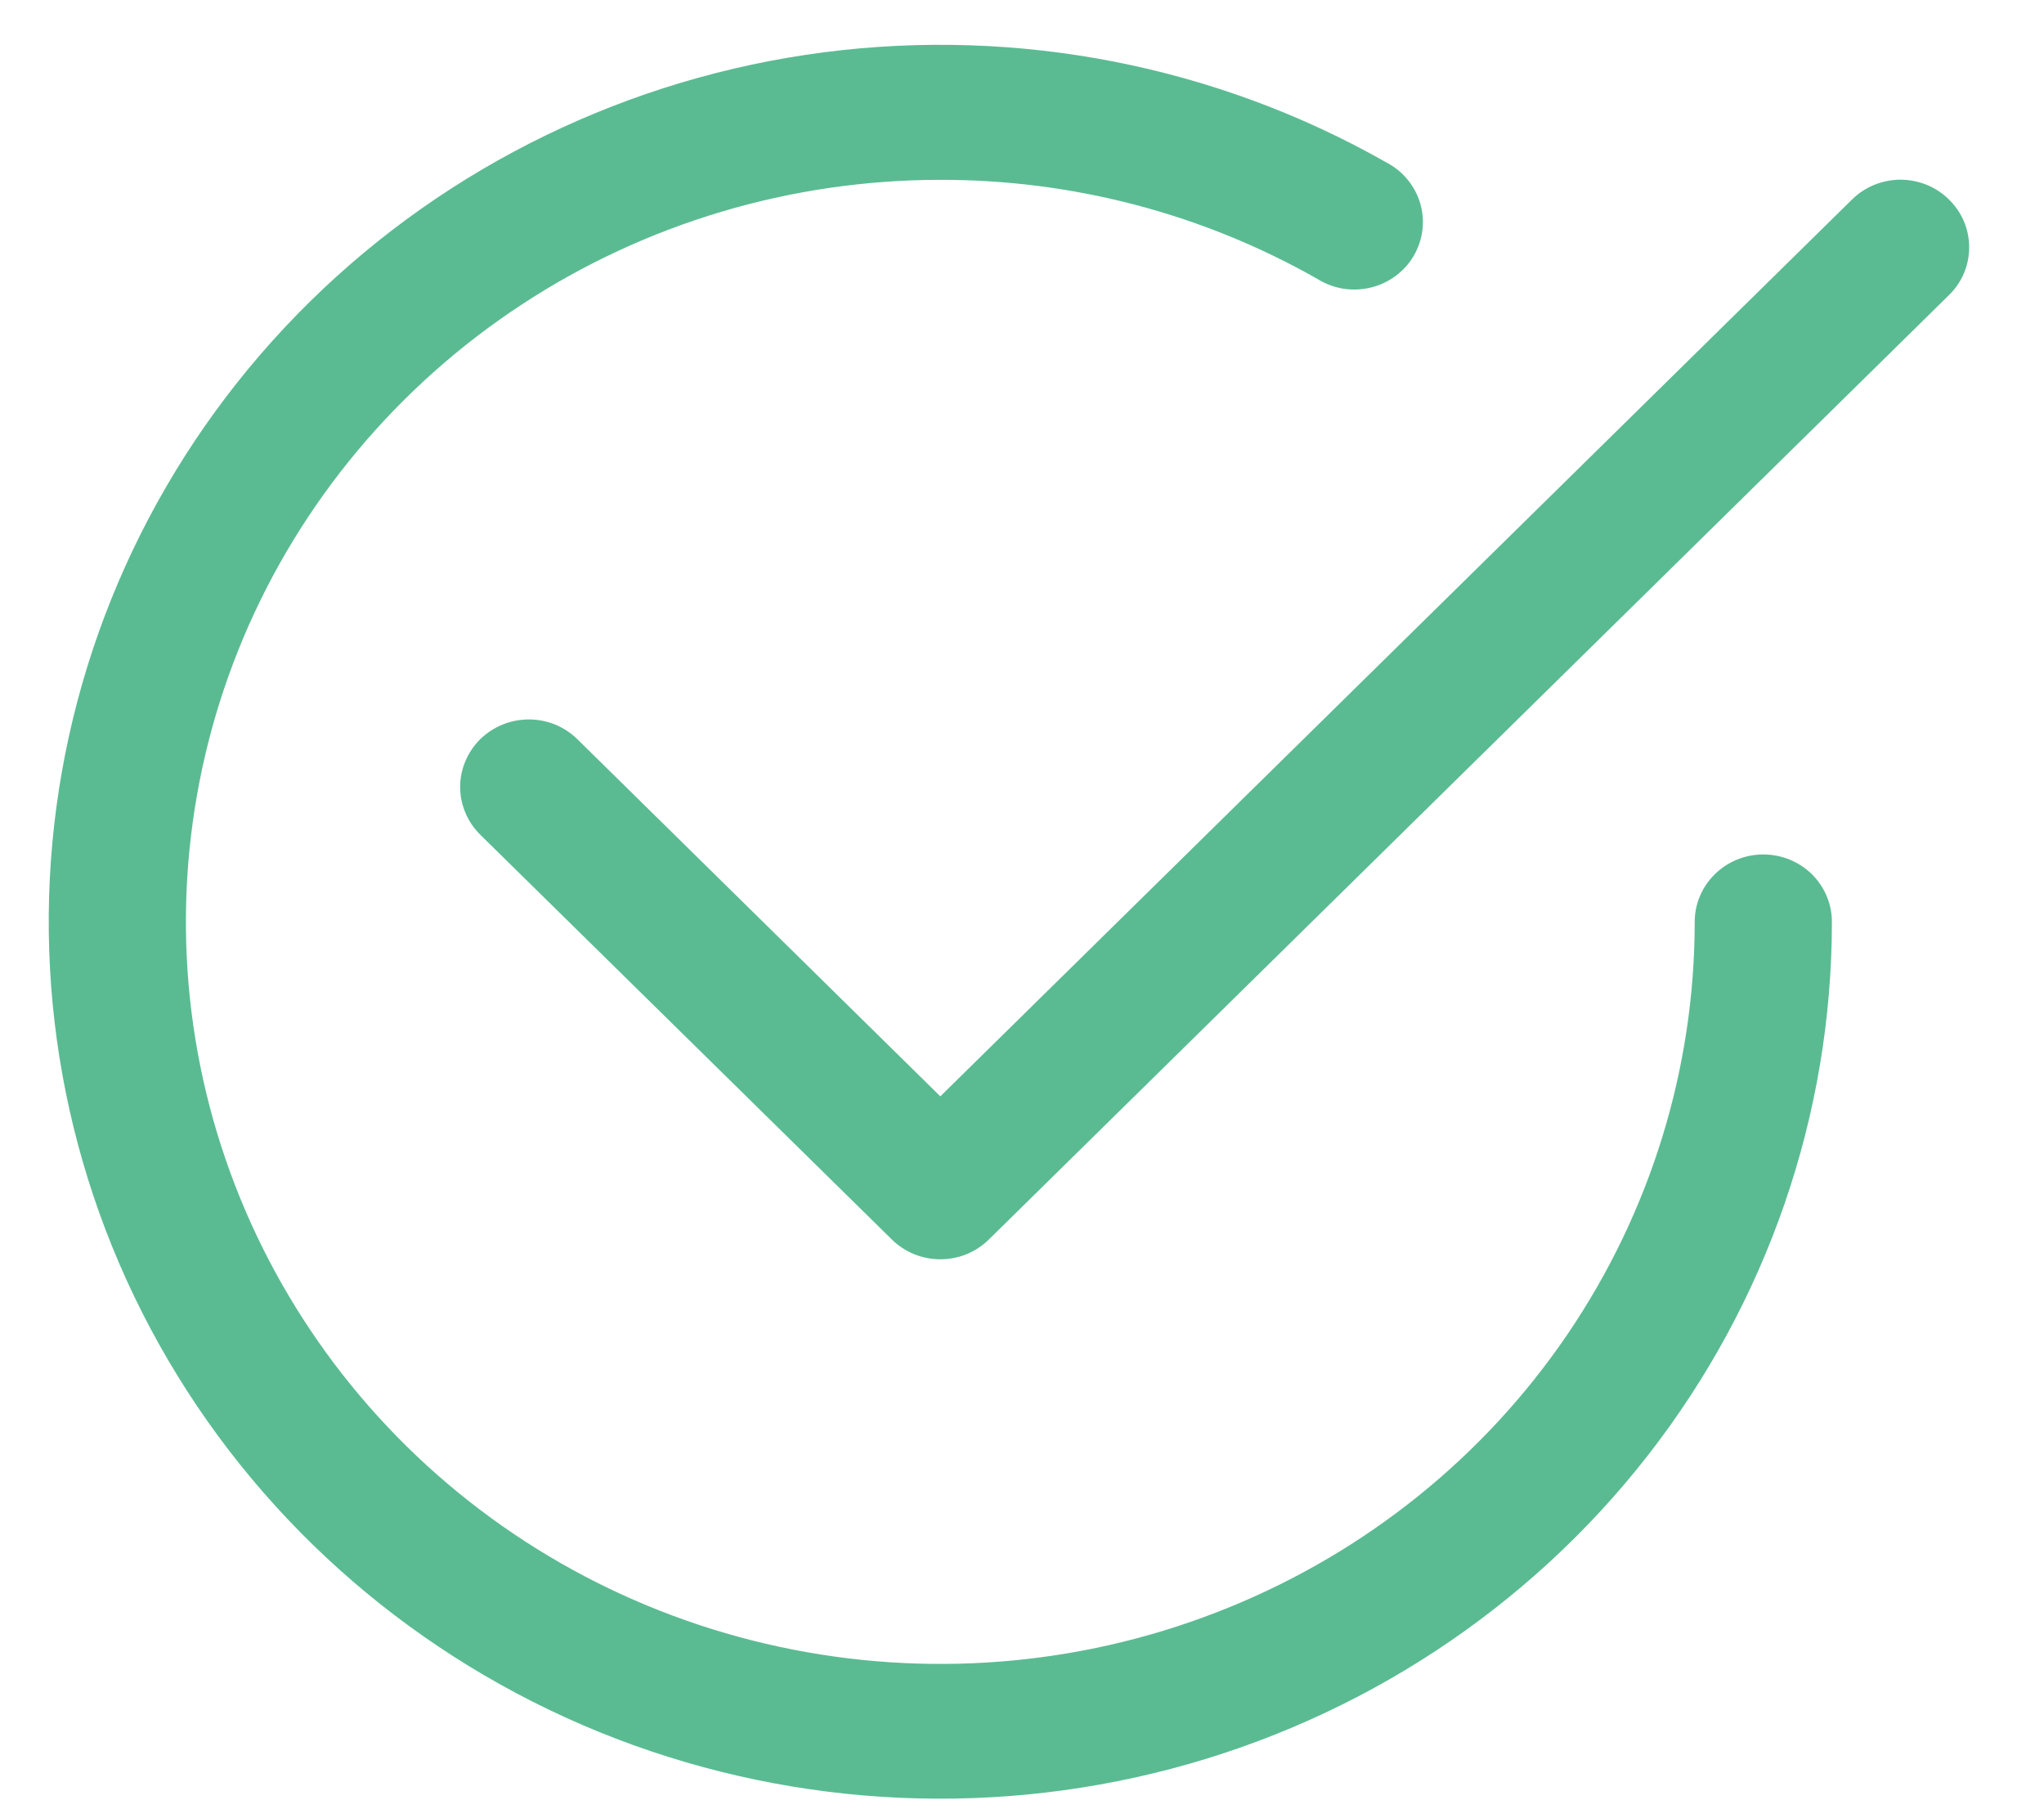 <svg width="26" height="23" viewBox="0 0 26 23" fill="none" xmlns="http://www.w3.org/2000/svg">
<path fill-rule="evenodd" clip-rule="evenodd" d="M24.792 2.538C24.873 2.617 24.938 2.712 24.982 2.816C25.026 2.92 25.048 3.032 25.048 3.145C25.048 3.258 25.026 3.369 24.982 3.474C24.938 3.578 24.873 3.673 24.792 3.752L12.579 15.762C12.498 15.842 12.402 15.905 12.296 15.949C12.19 15.992 12.076 16.014 11.961 16.014C11.846 16.014 11.733 15.992 11.627 15.949C11.521 15.905 11.425 15.842 11.344 15.762L6.109 10.615C6.028 10.535 5.964 10.441 5.92 10.336C5.876 10.232 5.853 10.12 5.853 10.008C5.853 9.895 5.876 9.783 5.92 9.679C5.964 9.575 6.028 9.48 6.109 9.4C6.19 9.321 6.287 9.257 6.393 9.214C6.499 9.171 6.612 9.149 6.727 9.149C6.842 9.149 6.955 9.171 7.061 9.214C7.167 9.257 7.263 9.321 7.344 9.4L11.961 13.942L23.557 2.538C23.638 2.458 23.734 2.394 23.84 2.351C23.946 2.308 24.06 2.285 24.174 2.285C24.289 2.285 24.403 2.308 24.509 2.351C24.615 2.394 24.711 2.458 24.792 2.538Z" fill="#5ABB92"/>
<path fill-rule="evenodd" clip-rule="evenodd" d="M11.961 2.287C10.063 2.287 8.208 2.84 6.63 3.877C5.052 4.914 3.822 6.388 3.095 8.112C2.369 9.836 2.179 11.734 2.549 13.564C2.92 15.395 3.834 17.076 5.176 18.396C6.518 19.716 8.227 20.614 10.089 20.978C11.95 21.343 13.88 21.156 15.633 20.441C17.387 19.727 18.886 18.518 19.94 16.966C20.994 15.414 21.557 13.59 21.557 11.723C21.557 11.496 21.649 11.278 21.813 11.117C21.977 10.956 22.198 10.866 22.43 10.866C22.661 10.866 22.883 10.956 23.047 11.117C23.21 11.278 23.302 11.496 23.302 11.723C23.302 14.178 22.478 16.564 20.958 18.512C19.438 20.459 17.307 21.859 14.895 22.494C12.484 23.129 9.927 22.964 7.62 22.025C5.314 21.085 3.387 19.423 2.139 17.297C0.891 15.171 0.391 12.7 0.717 10.266C1.043 7.832 2.177 5.572 3.942 3.836C5.707 2.1 8.006 0.986 10.481 0.665C12.956 0.345 15.47 0.837 17.632 2.064C17.736 2.118 17.828 2.191 17.902 2.281C17.977 2.371 18.032 2.474 18.065 2.585C18.098 2.696 18.107 2.813 18.093 2.928C18.079 3.042 18.041 3.153 17.983 3.253C17.924 3.354 17.845 3.441 17.751 3.51C17.657 3.58 17.549 3.63 17.435 3.657C17.32 3.685 17.202 3.689 17.086 3.671C16.97 3.652 16.858 3.61 16.759 3.548C15.301 2.719 13.646 2.284 11.961 2.287Z" fill="#5ABB92"/>
</svg>
